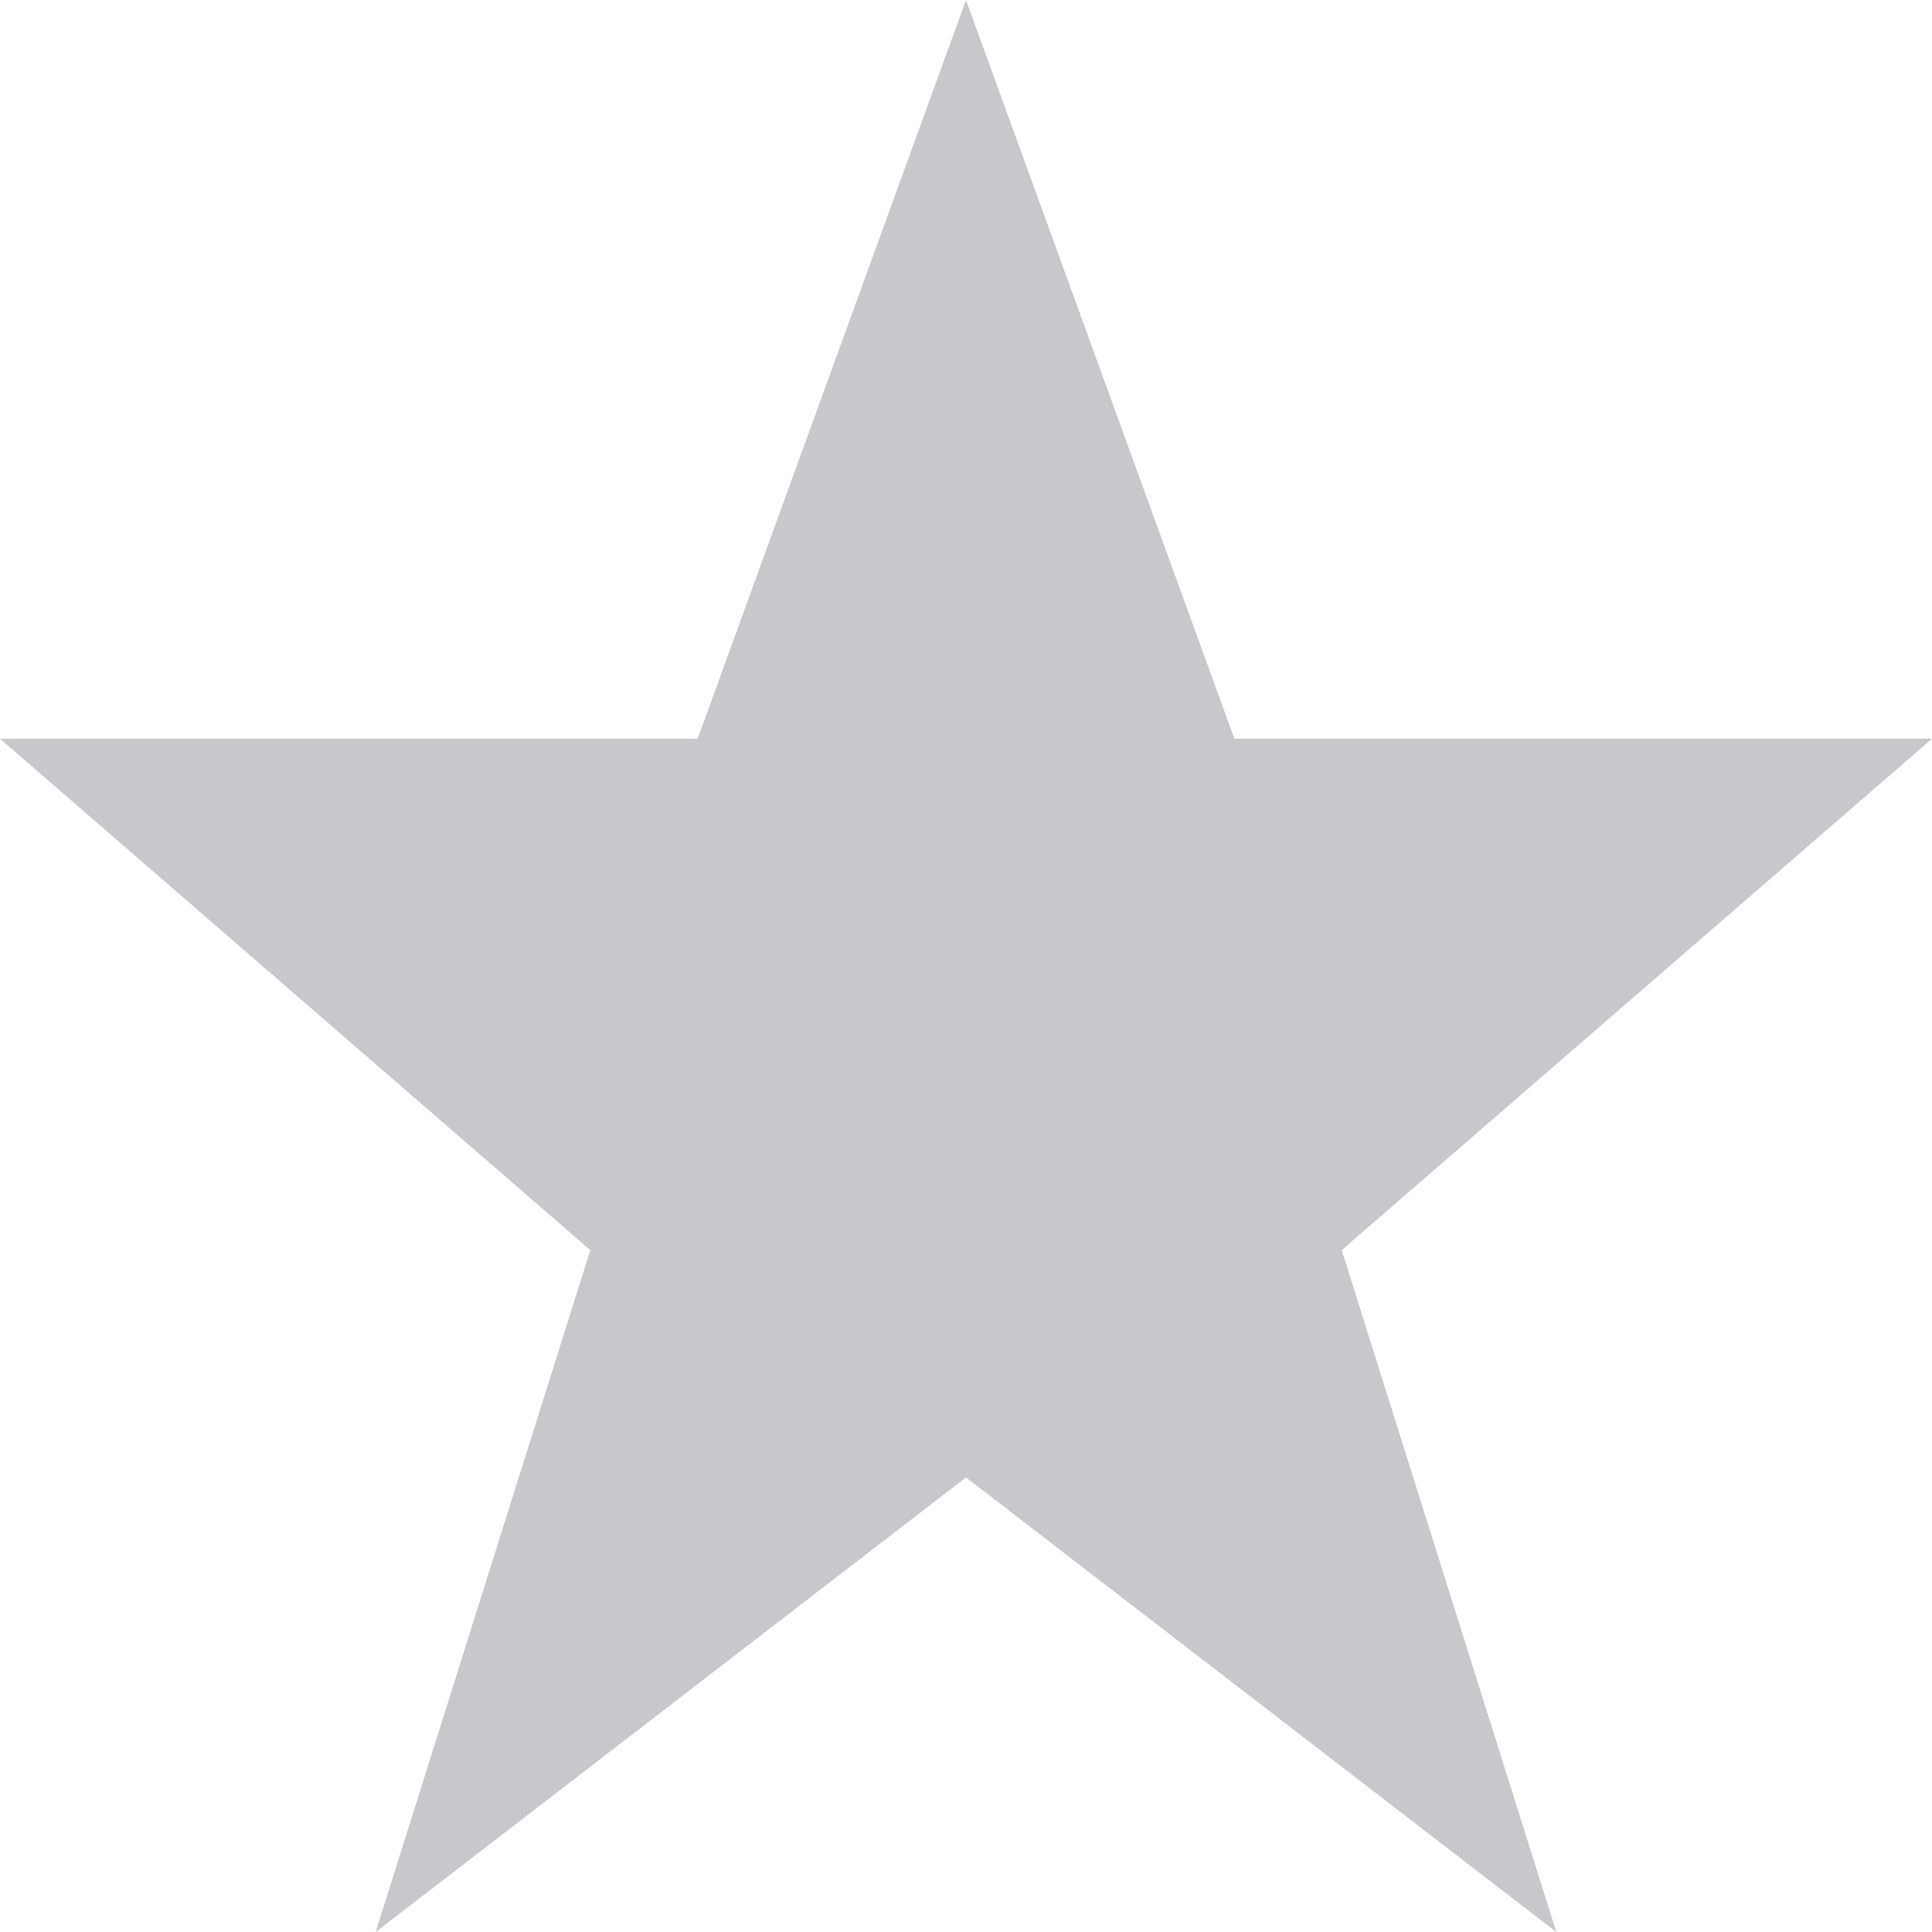 <svg width="20" height="20" viewBox="0 0 20 20" fill="none" xmlns="http://www.w3.org/2000/svg">
<path fill-rule="evenodd" clip-rule="evenodd" d="M10 15.294L3.889 20L6.111 12.941L0 7.647H7.222L10 0L12.778 7.647H20L13.889 12.941L16.111 20L10 15.294Z" fill="#C8C7CC"/>
</svg>
